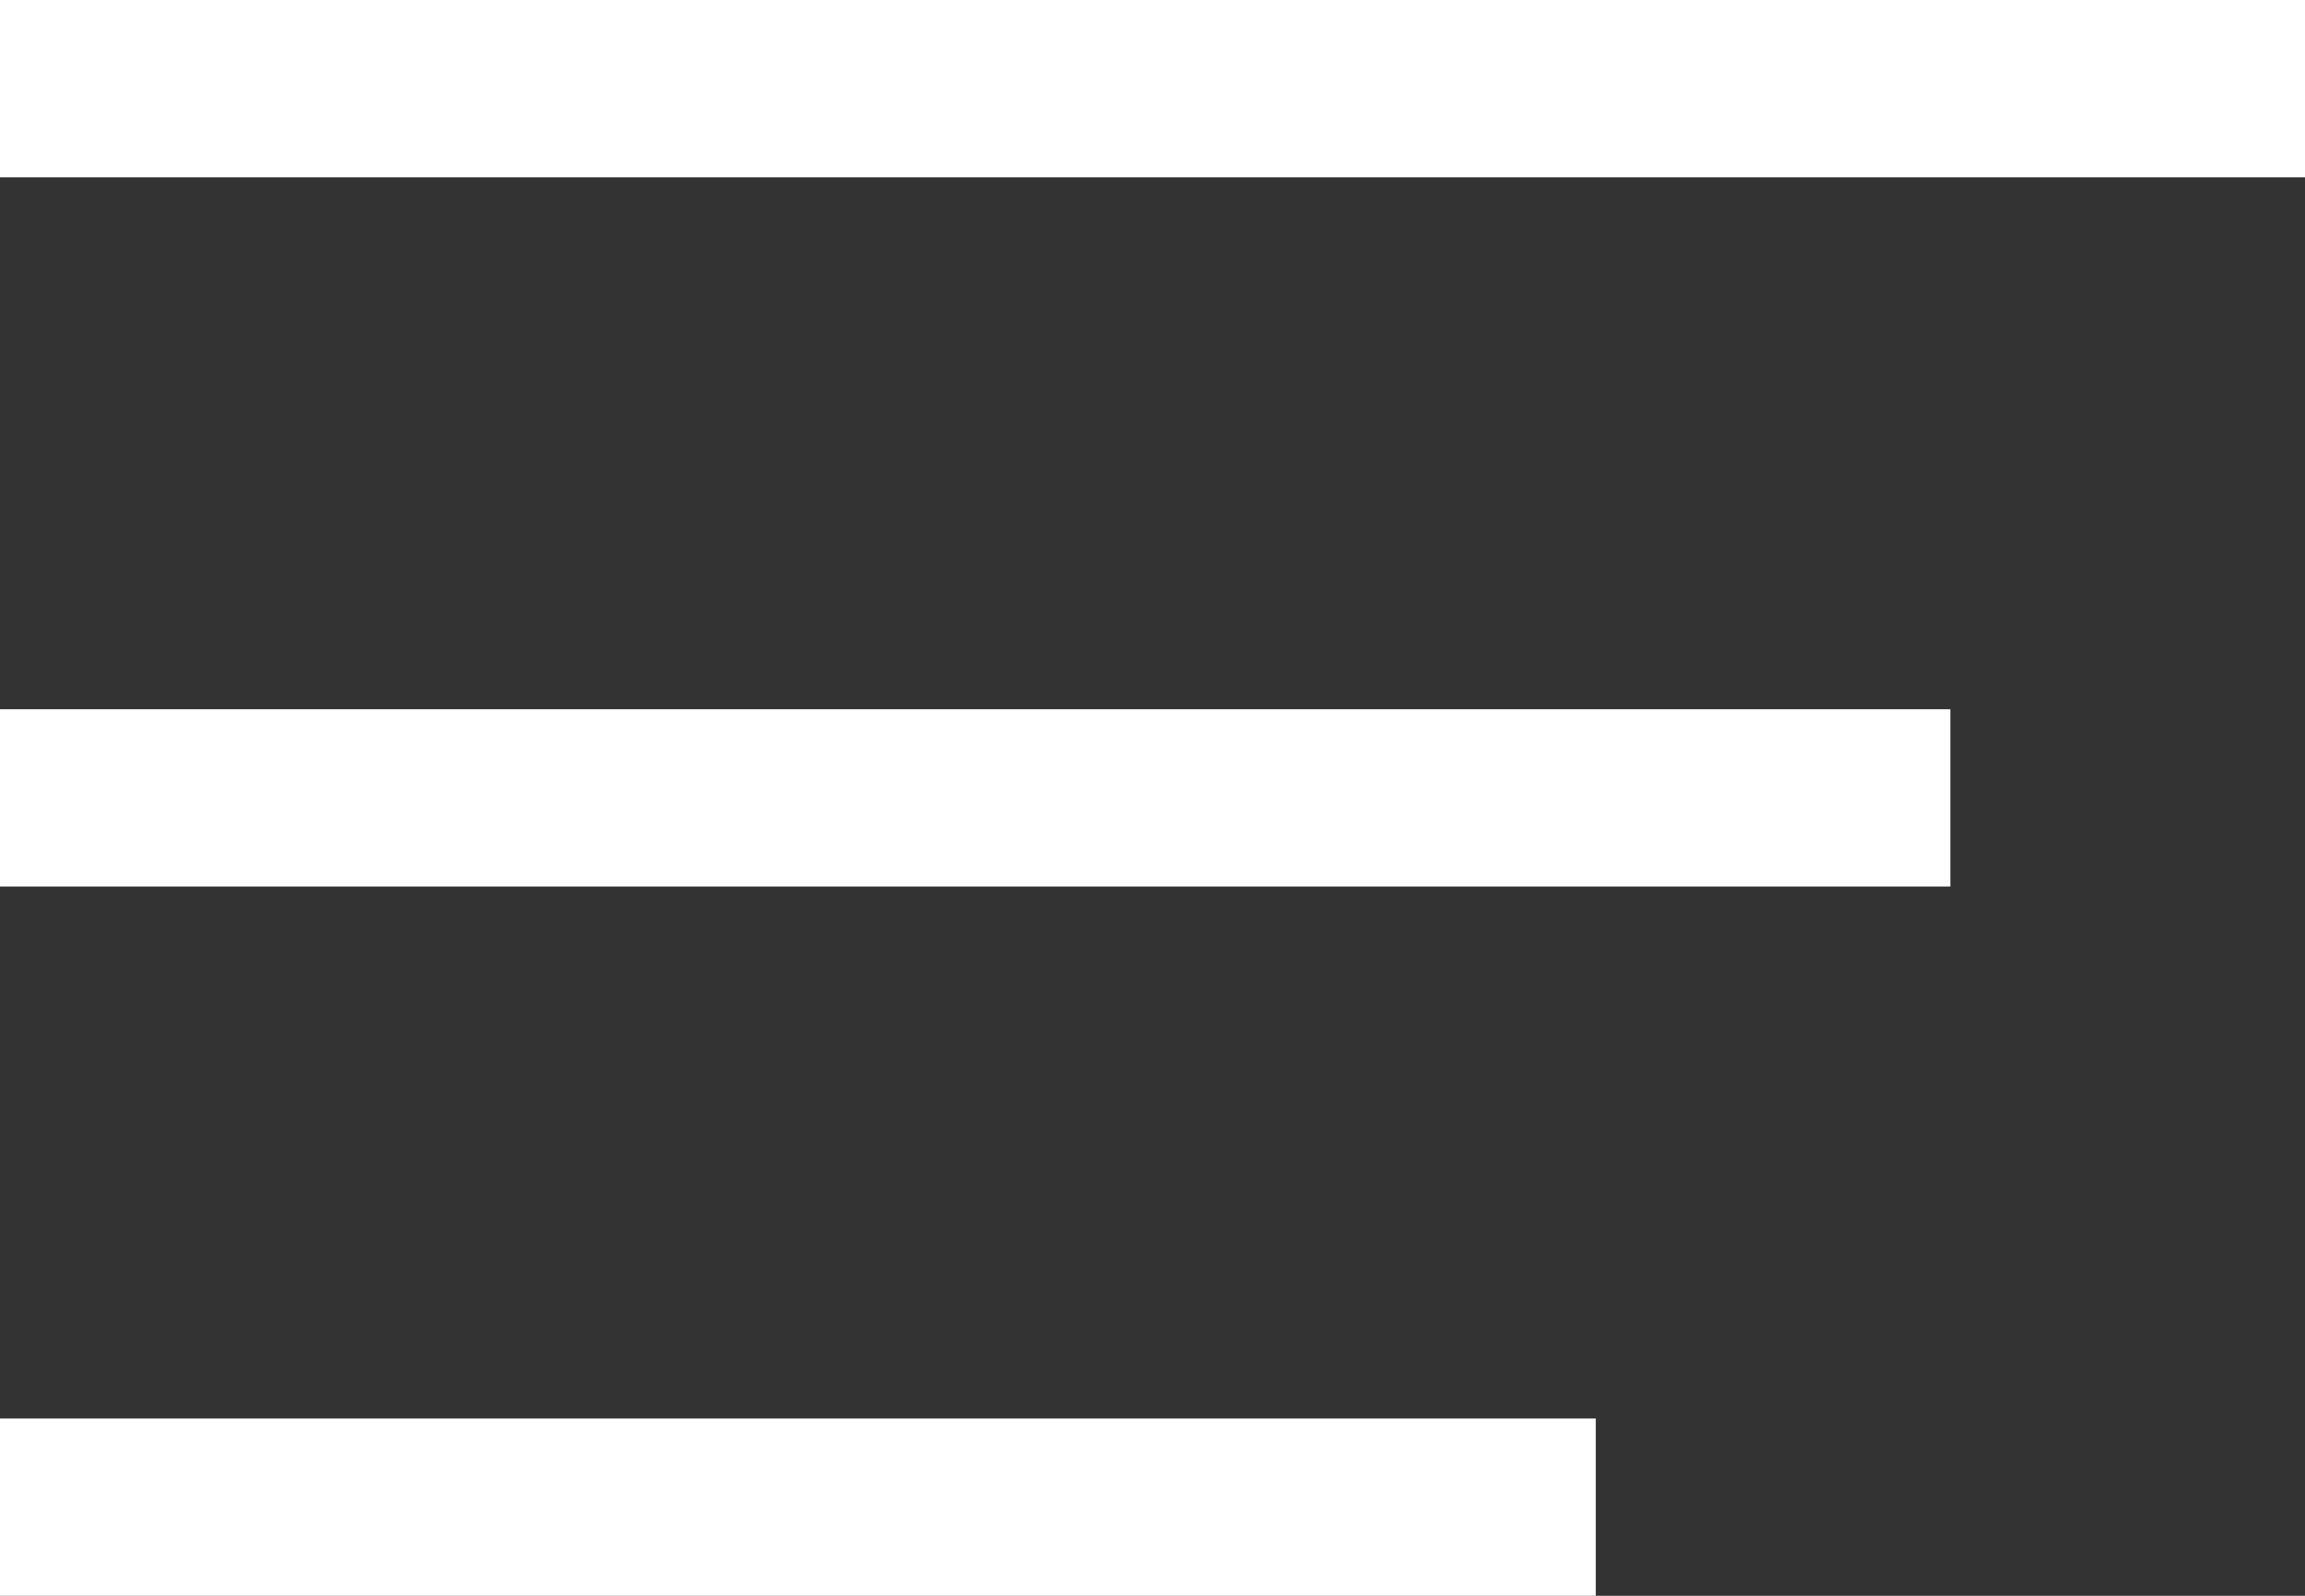 <svg width="13" height="9" viewBox="0 0 13 9" fill="none" xmlns="http://www.w3.org/2000/svg">
<rect x="0" y="0" width="13" height="9" fill="#333333" stroke="none"/>
<rect width="13" height="1" fill="white"/>
<rect y="4" width="11" height="1" fill="white"/>
<rect y="8" width="9" height="1" fill="white"/>
</svg>
